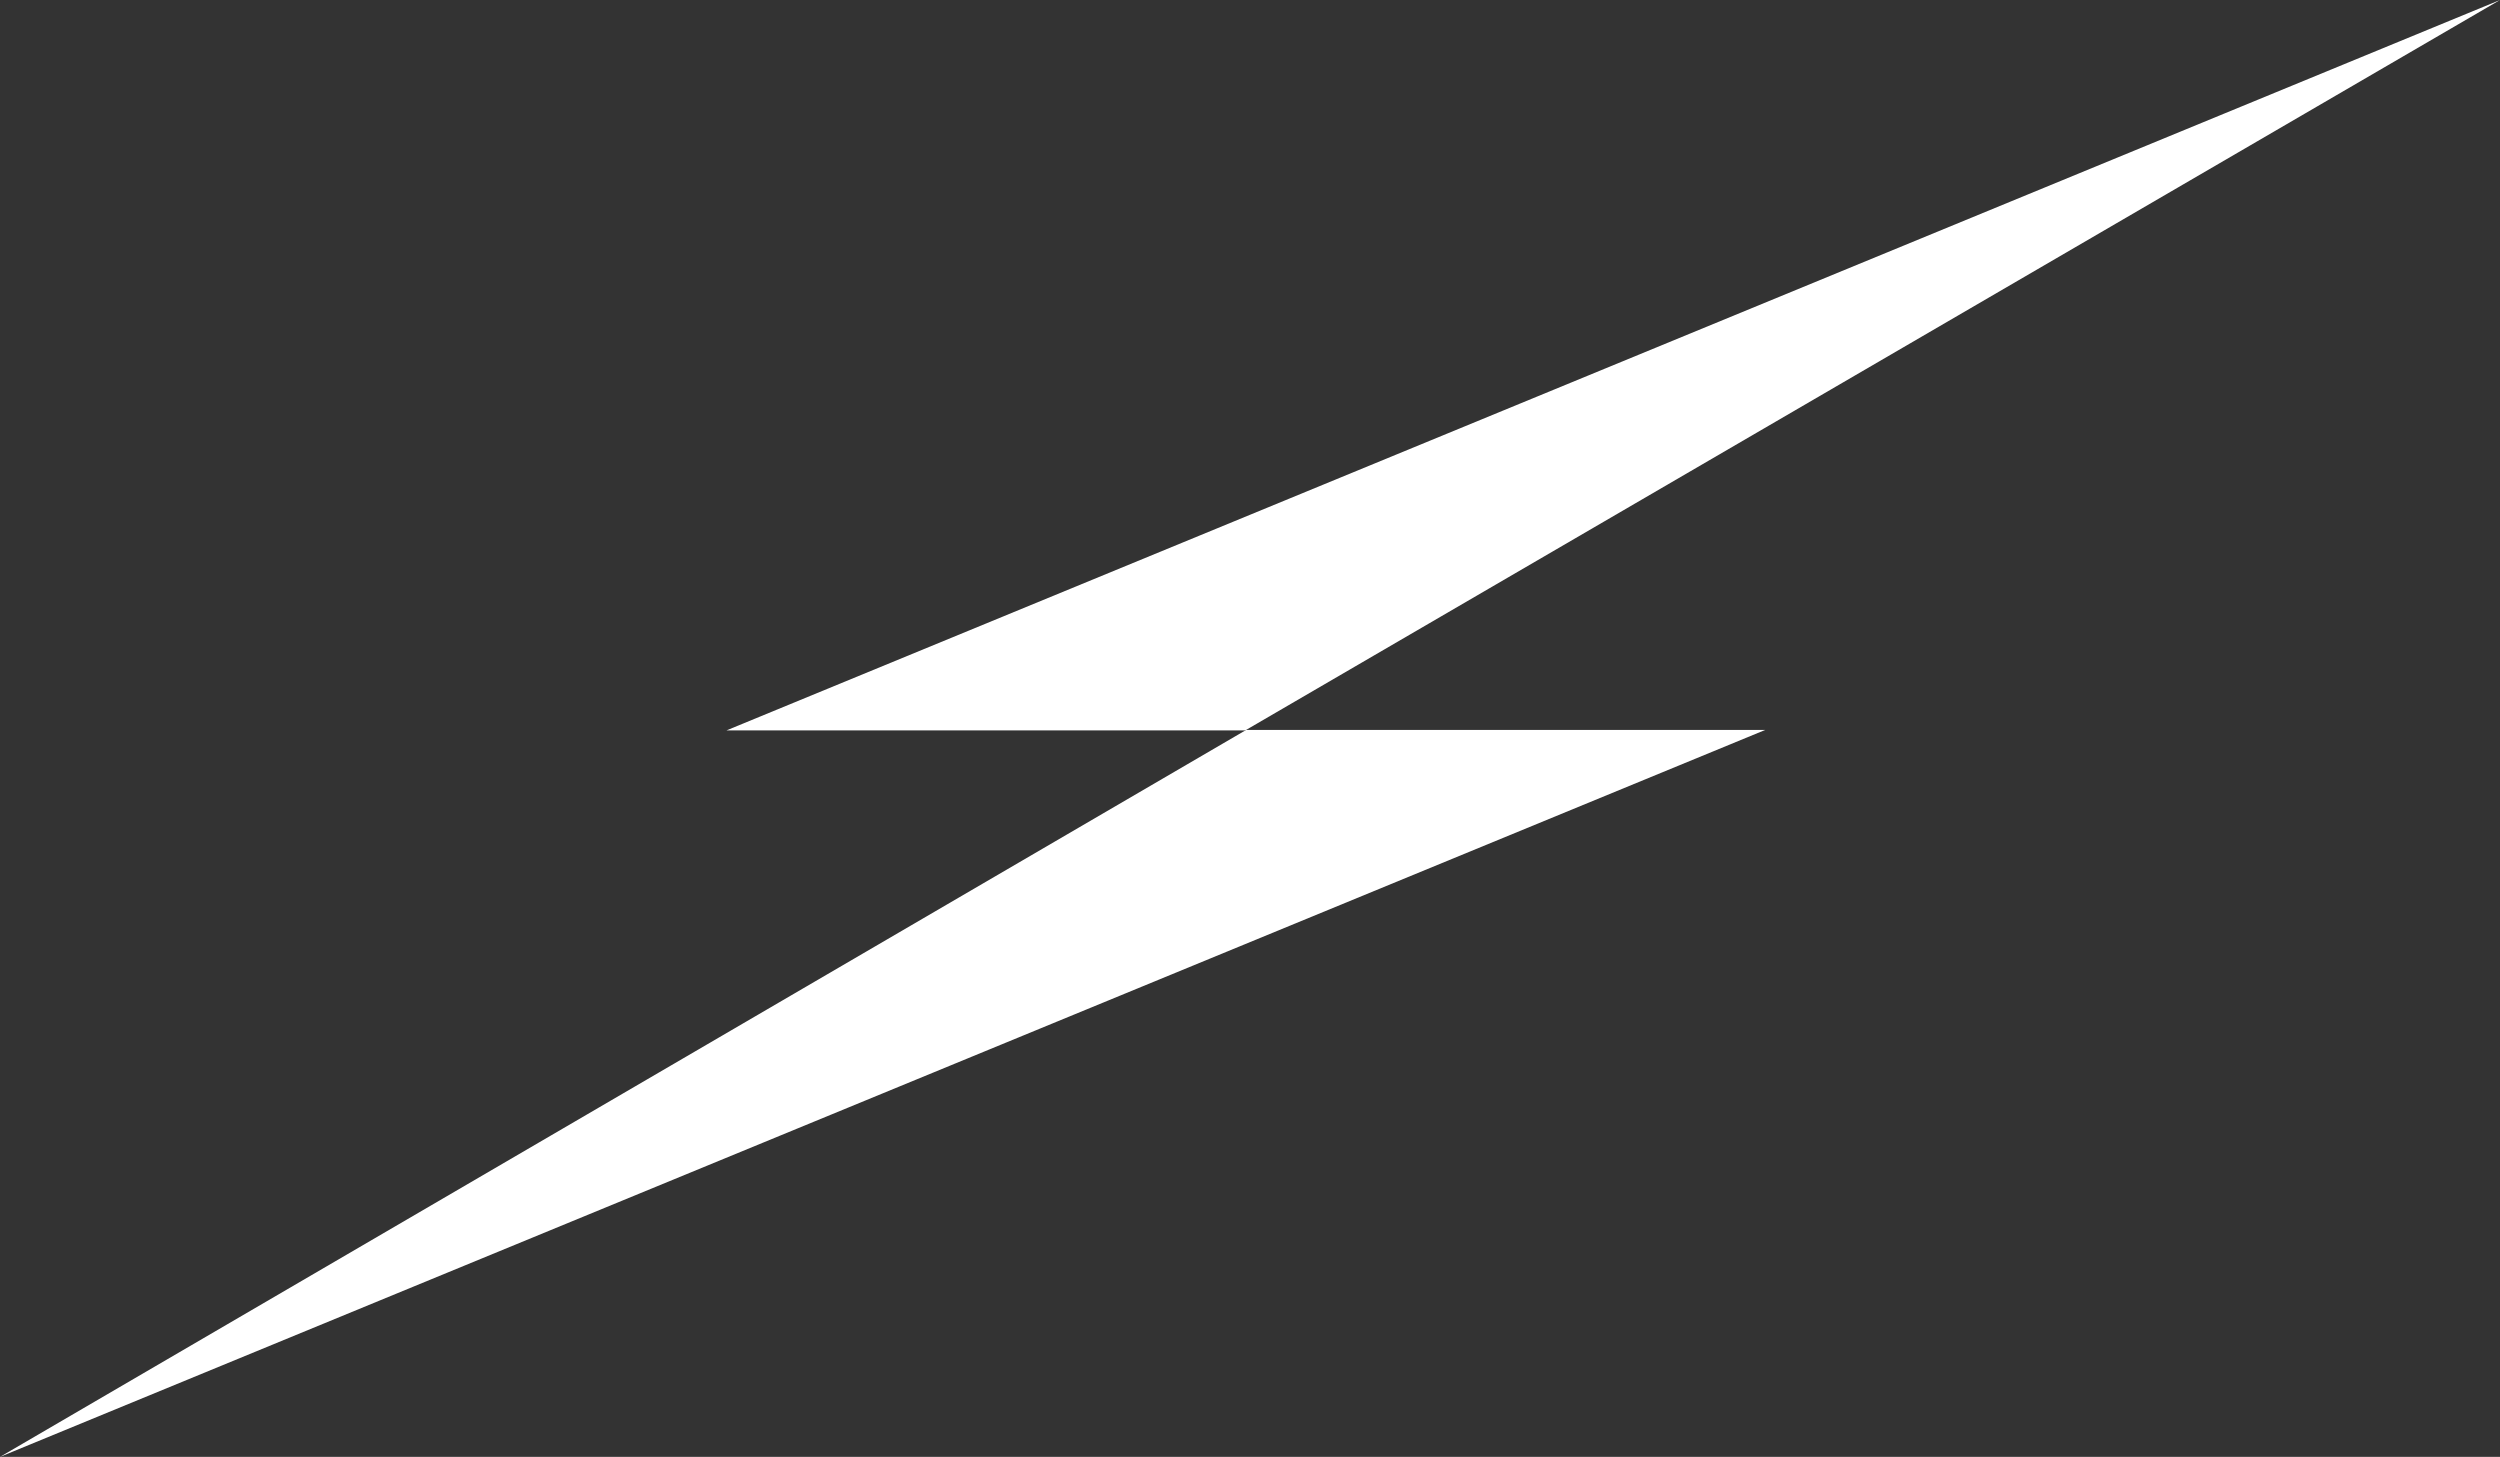 <svg id="Layer_1" data-name="Layer 1" xmlns="http://www.w3.org/2000/svg" viewBox="0 0 958.42 558.52">
  <rect x="0" y="0" width="958.42" height="558.52" fill="#333333" stroke="none"/>
  <defs>
    <style>
      .cls-1 {
        fill: #fff;
      }
    </style>
  </defs>
  <title>S-alphabet</title>
  <g>
    <polygon class="cls-1" points="0 558.52 676.75 279.83 477.75 279.83 0 558.52"/>
    <polygon class="cls-1" points="278.54 280 477.42 280 958.42 0 278.54 280"/>
  </g>
</svg>
